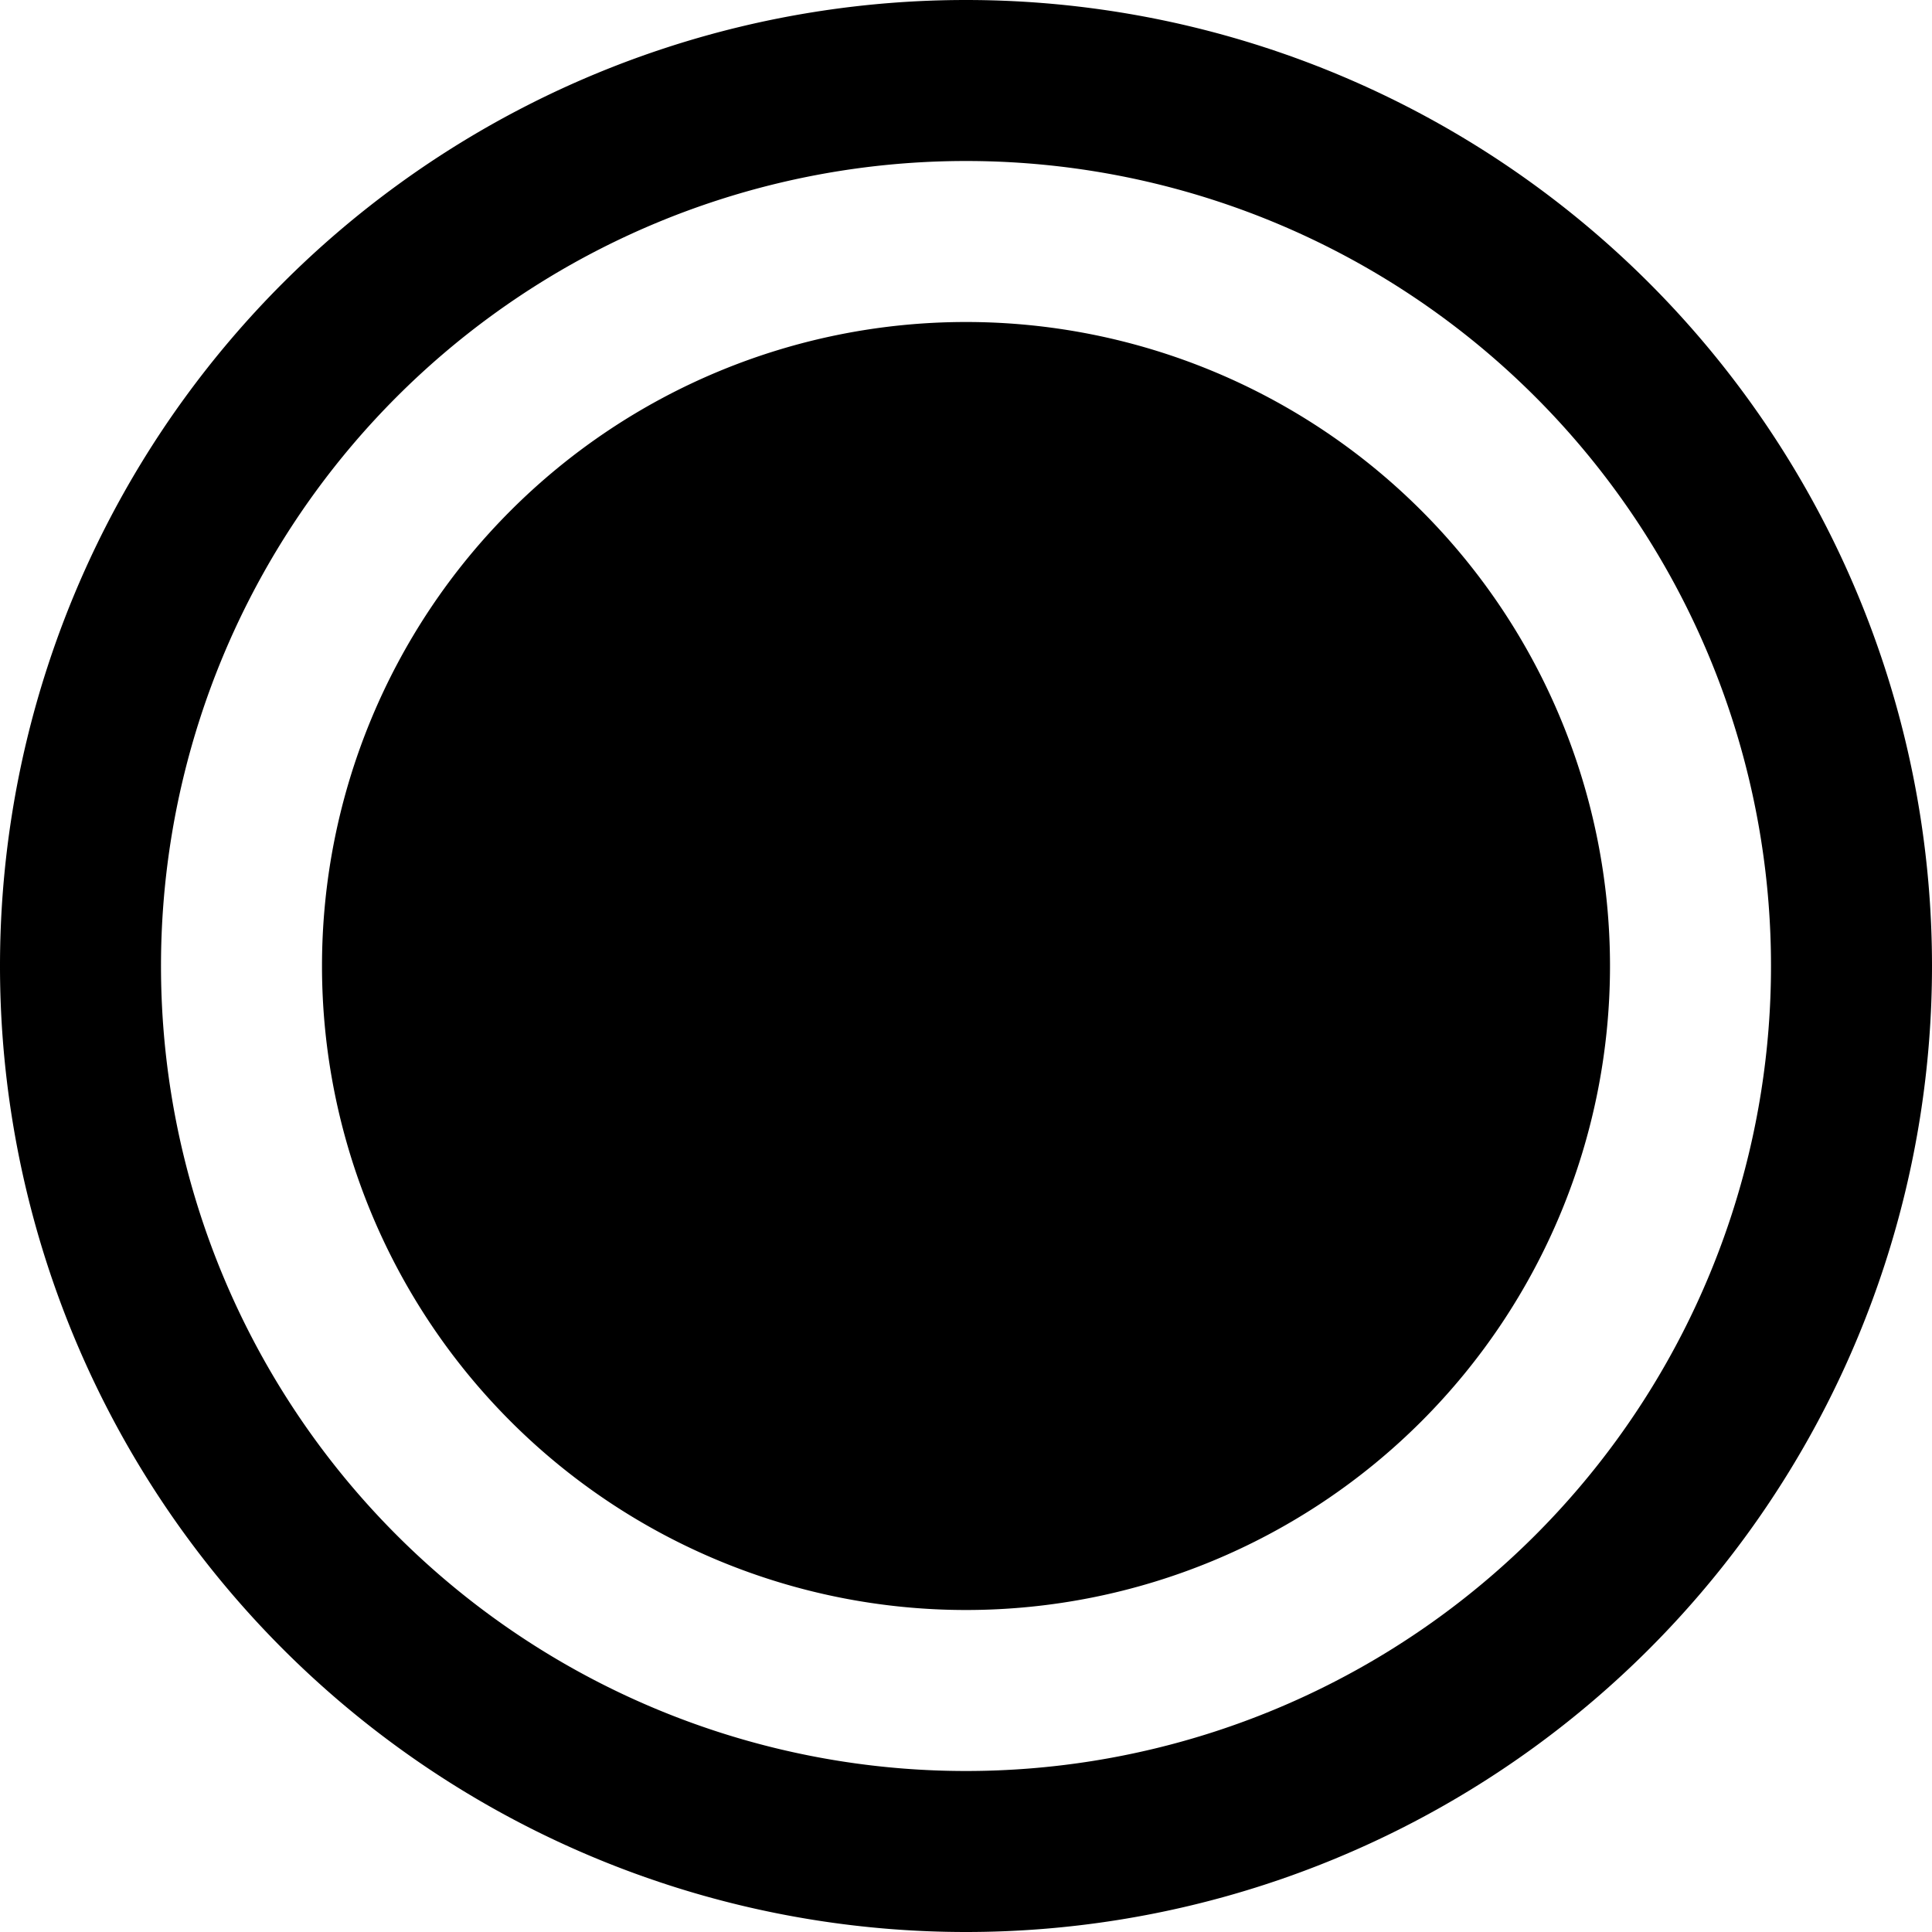 <svg xmlns="http://www.w3.org/2000/svg" width="12" height="12" focusable="false" viewBox="0 0 12 12">
  <path fill="currentColor" d="M6 0a6 6 0 110 12A6 6 0 016 0zm0 1a5 5 0 100 10A5 5 0 006 1zm0 1a4 4 0 110 8 4 4 0 010-8z"/>
</svg>

